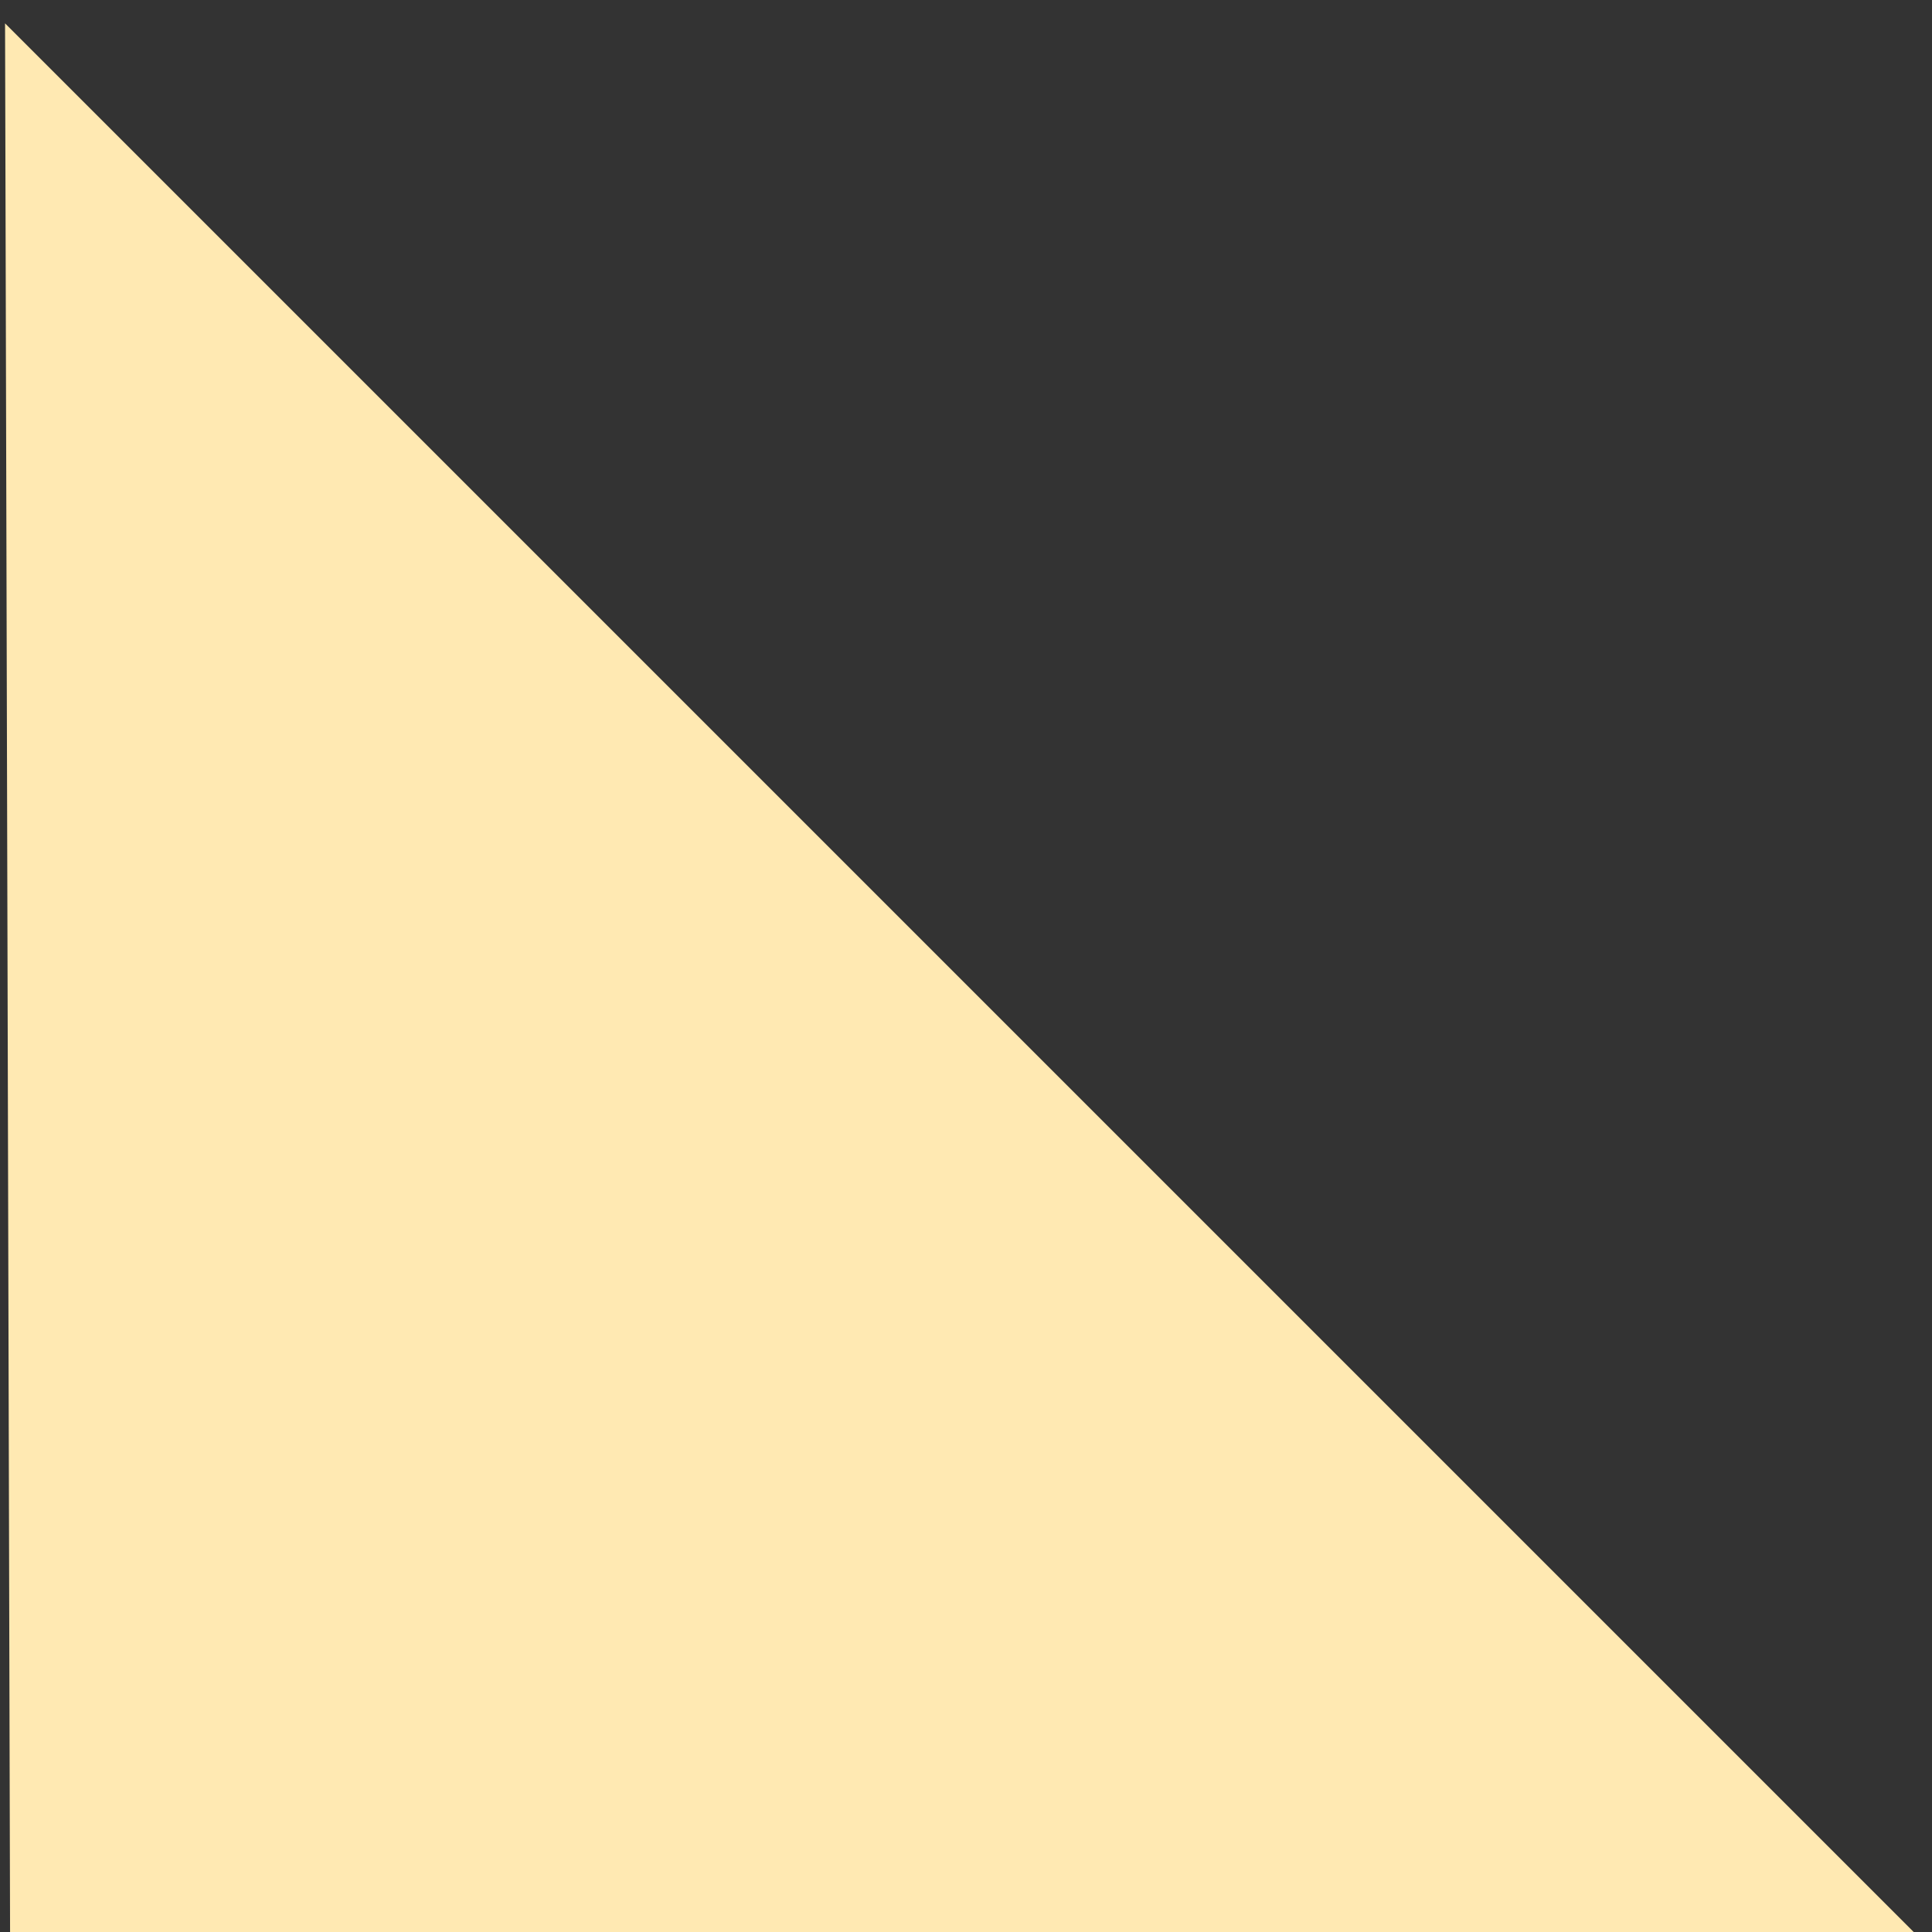 <svg width="68" height="68" viewBox="0 0 68 68" fill="none" xmlns="http://www.w3.org/2000/svg">
<rect x="0" y="0" width="68" height="68" fill="#333333" stroke="none"/>
<path d="M0.178 0.822L67.711 68.355L0.533 135.533L0.355 68.178L0.178 0.822Z" fill="#FFE9B2"/>
</svg>
